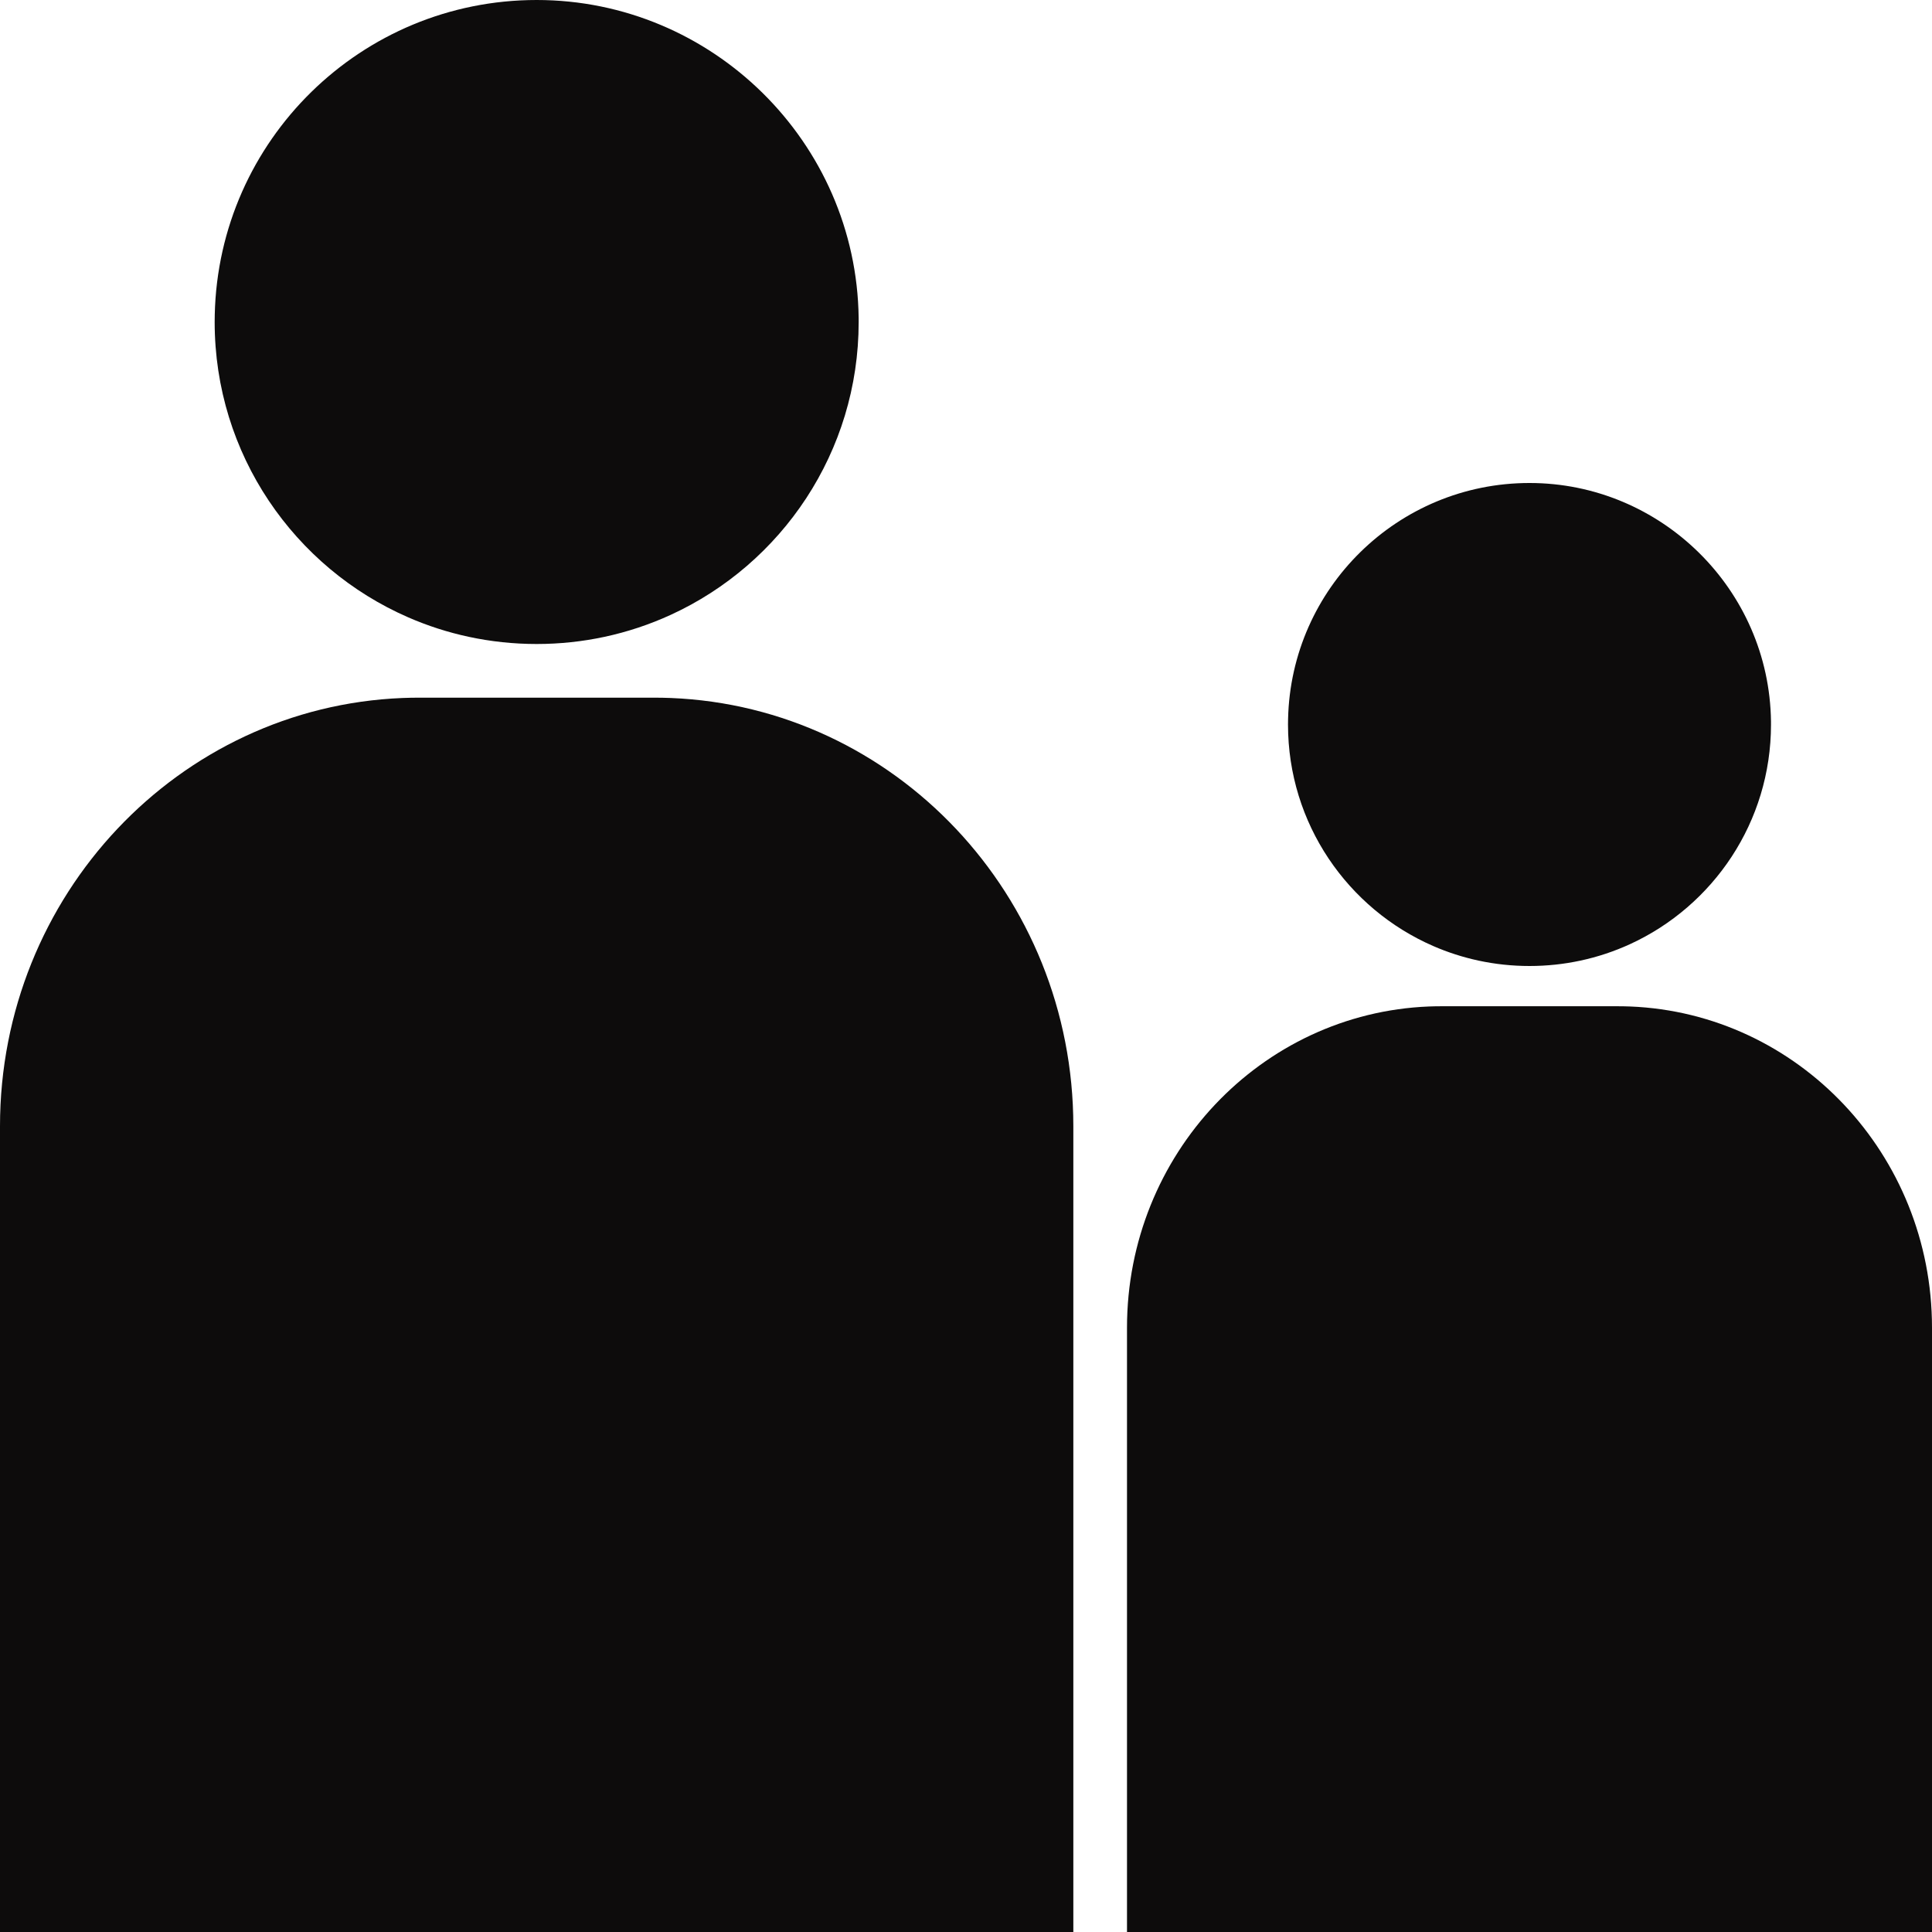 <?xml version="1.0" encoding="UTF-8"?>
<svg id="Layer_2" data-name="Layer 2" xmlns="http://www.w3.org/2000/svg" viewBox="0 0 1296 1296">
  <defs>
    <style>
      .cls-1 {
        fill: #0d0c0c;
      }
    </style>
  </defs>
  <g id="Icon">
    <g id="Alder">
      <g id="Person">
        <path class="cls-1" d="M720,755.5v540.5H0v-540.5c0-154.93,119.89-281.24,270-287.28,3.74-.14,7.49-.22,11.25-.22h157.5c3.76,0,7.51.08,11.25.22,150.11,6.04,270,132.35,270,287.28Z"/>
        <path class="cls-1" d="M576,216c0,87.22-51.68,162.35-126.11,196.46-14.05,6.44-28.93,11.42-44.41,14.74-14.66,3.14-29.88,4.8-45.48,4.8s-30.82-1.66-45.48-4.8c-14.1-3.02-27.7-7.42-40.63-13.06-76.44-33.26-129.89-109.46-129.89-198.14,0-1.64.02-3.28.06-4.92C146.66,94.07,242.35,0,360,0s214.51,95.22,215.99,213.24c.01.92.01,1.84.01,2.76Z"/>
      </g>
      <g id="Person-2" data-name="Person">
        <path class="cls-1" d="M1296,890.62v405.38h-540v-405.38c0-116.2,89.92-210.93,202.5-215.46,2.8-.11,5.62-.16,8.44-.16h118.12c2.82,0,5.63.06,8.44.16,112.58,4.53,202.5,99.26,202.5,215.46Z"/>
        <path class="cls-1" d="M1188,486c0,65.41-38.76,121.76-94.58,147.35-10.54,4.83-21.7,8.57-33.31,11.05-11,2.36-22.41,3.6-34.11,3.6s-23.11-1.24-34.11-3.6c-10.57-2.27-20.77-5.56-30.47-9.79-57.33-24.95-97.42-82.1-97.42-148.61,0-1.23.02-2.46.05-3.69,1.95-87.76,73.72-158.31,161.95-158.31s160.88,71.41,161.99,159.93c0,.69,0,1.38,0,2.07Z"/>
      </g>
    </g>
  </g>
</svg>